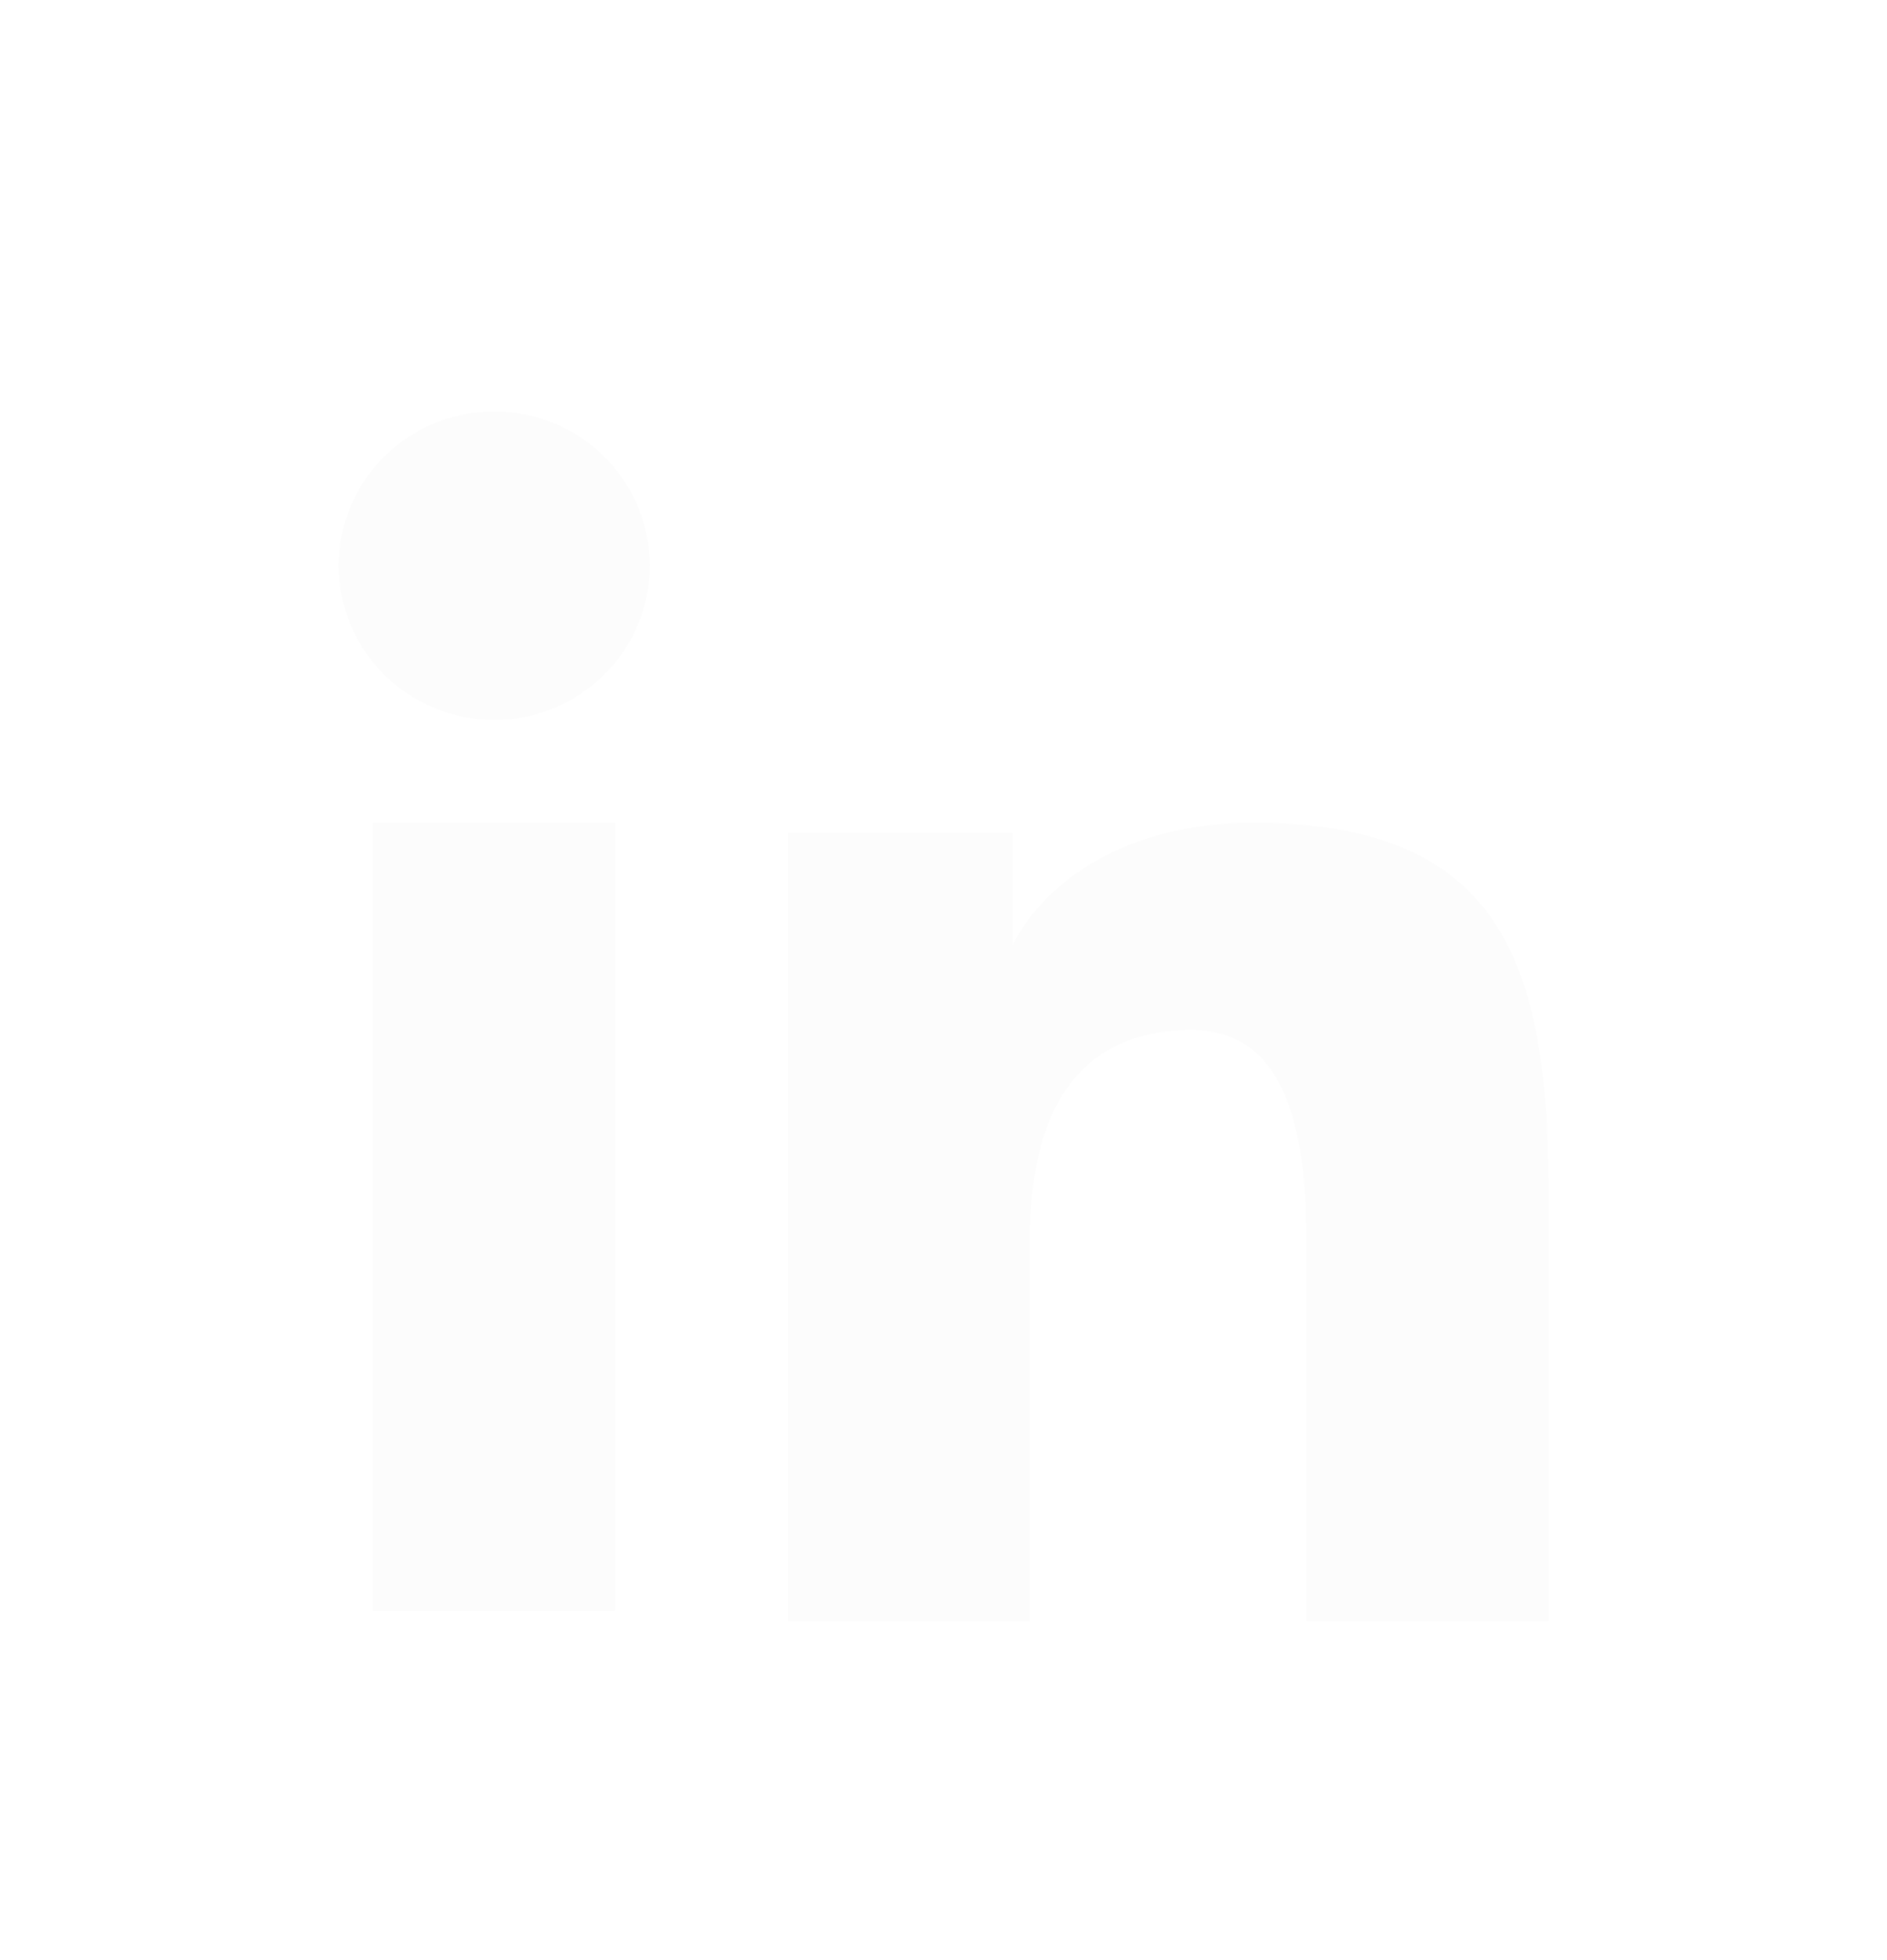 <svg width="26" height="27" viewBox="0 0 26 27" fill="none" xmlns="http://www.w3.org/2000/svg">
<g filter="url(#filter0_d_872_58)">
<path fill-rule="evenodd" clip-rule="evenodd" d="M10.857 7.474H13.953V9.016C14.398 8.129 15.542 7.333 17.259 7.333C20.552 7.333 21.333 9.098 21.333 12.336V18.333H18V13.073C18 11.229 17.554 10.189 16.419 10.189C14.845 10.189 14.191 11.31 14.191 13.073V18.333H10.857V7.474ZM5.142 18.192H8.475V7.333H5.142V18.192ZM8.953 3.792C8.953 4.071 8.897 4.348 8.789 4.606C8.682 4.863 8.524 5.097 8.325 5.293C7.922 5.694 7.377 5.918 6.808 5.917C6.241 5.916 5.697 5.693 5.293 5.294C5.095 5.097 4.938 4.863 4.83 4.605C4.723 4.348 4.667 4.071 4.667 3.792C4.667 3.228 4.892 2.688 5.294 2.289C5.697 1.89 6.242 1.667 6.809 1.667C7.378 1.667 7.923 1.891 8.325 2.289C8.727 2.688 8.953 3.228 8.953 3.792Z" fill="#FCFCFC"/>
</g>
<defs>
<filter id="filter0_d_872_58" x="-1" y="0" width="28" height="28" filterUnits="userSpaceOnUse" color-interpolation-filters="sRGB">
<feFlood flood-opacity="0" result="BackgroundImageFix"/>
<feColorMatrix in="SourceAlpha" type="matrix" values="0 0 0 0 0 0 0 0 0 0 0 0 0 0 0 0 0 0 127 0" result="hardAlpha"/>
<feOffset dy="4"/>
<feGaussianBlur stdDeviation="2"/>
<feComposite in2="hardAlpha" operator="out"/>
<feColorMatrix type="matrix" values="0 0 0 0 0 0 0 0 0 0 0 0 0 0 0 0 0 0 0.25 0"/>
<feBlend mode="normal" in2="BackgroundImageFix" result="effect1_dropShadow_872_58"/>
<feBlend mode="normal" in="SourceGraphic" in2="effect1_dropShadow_872_58" result="shape"/>
</filter>
</defs>
</svg>
